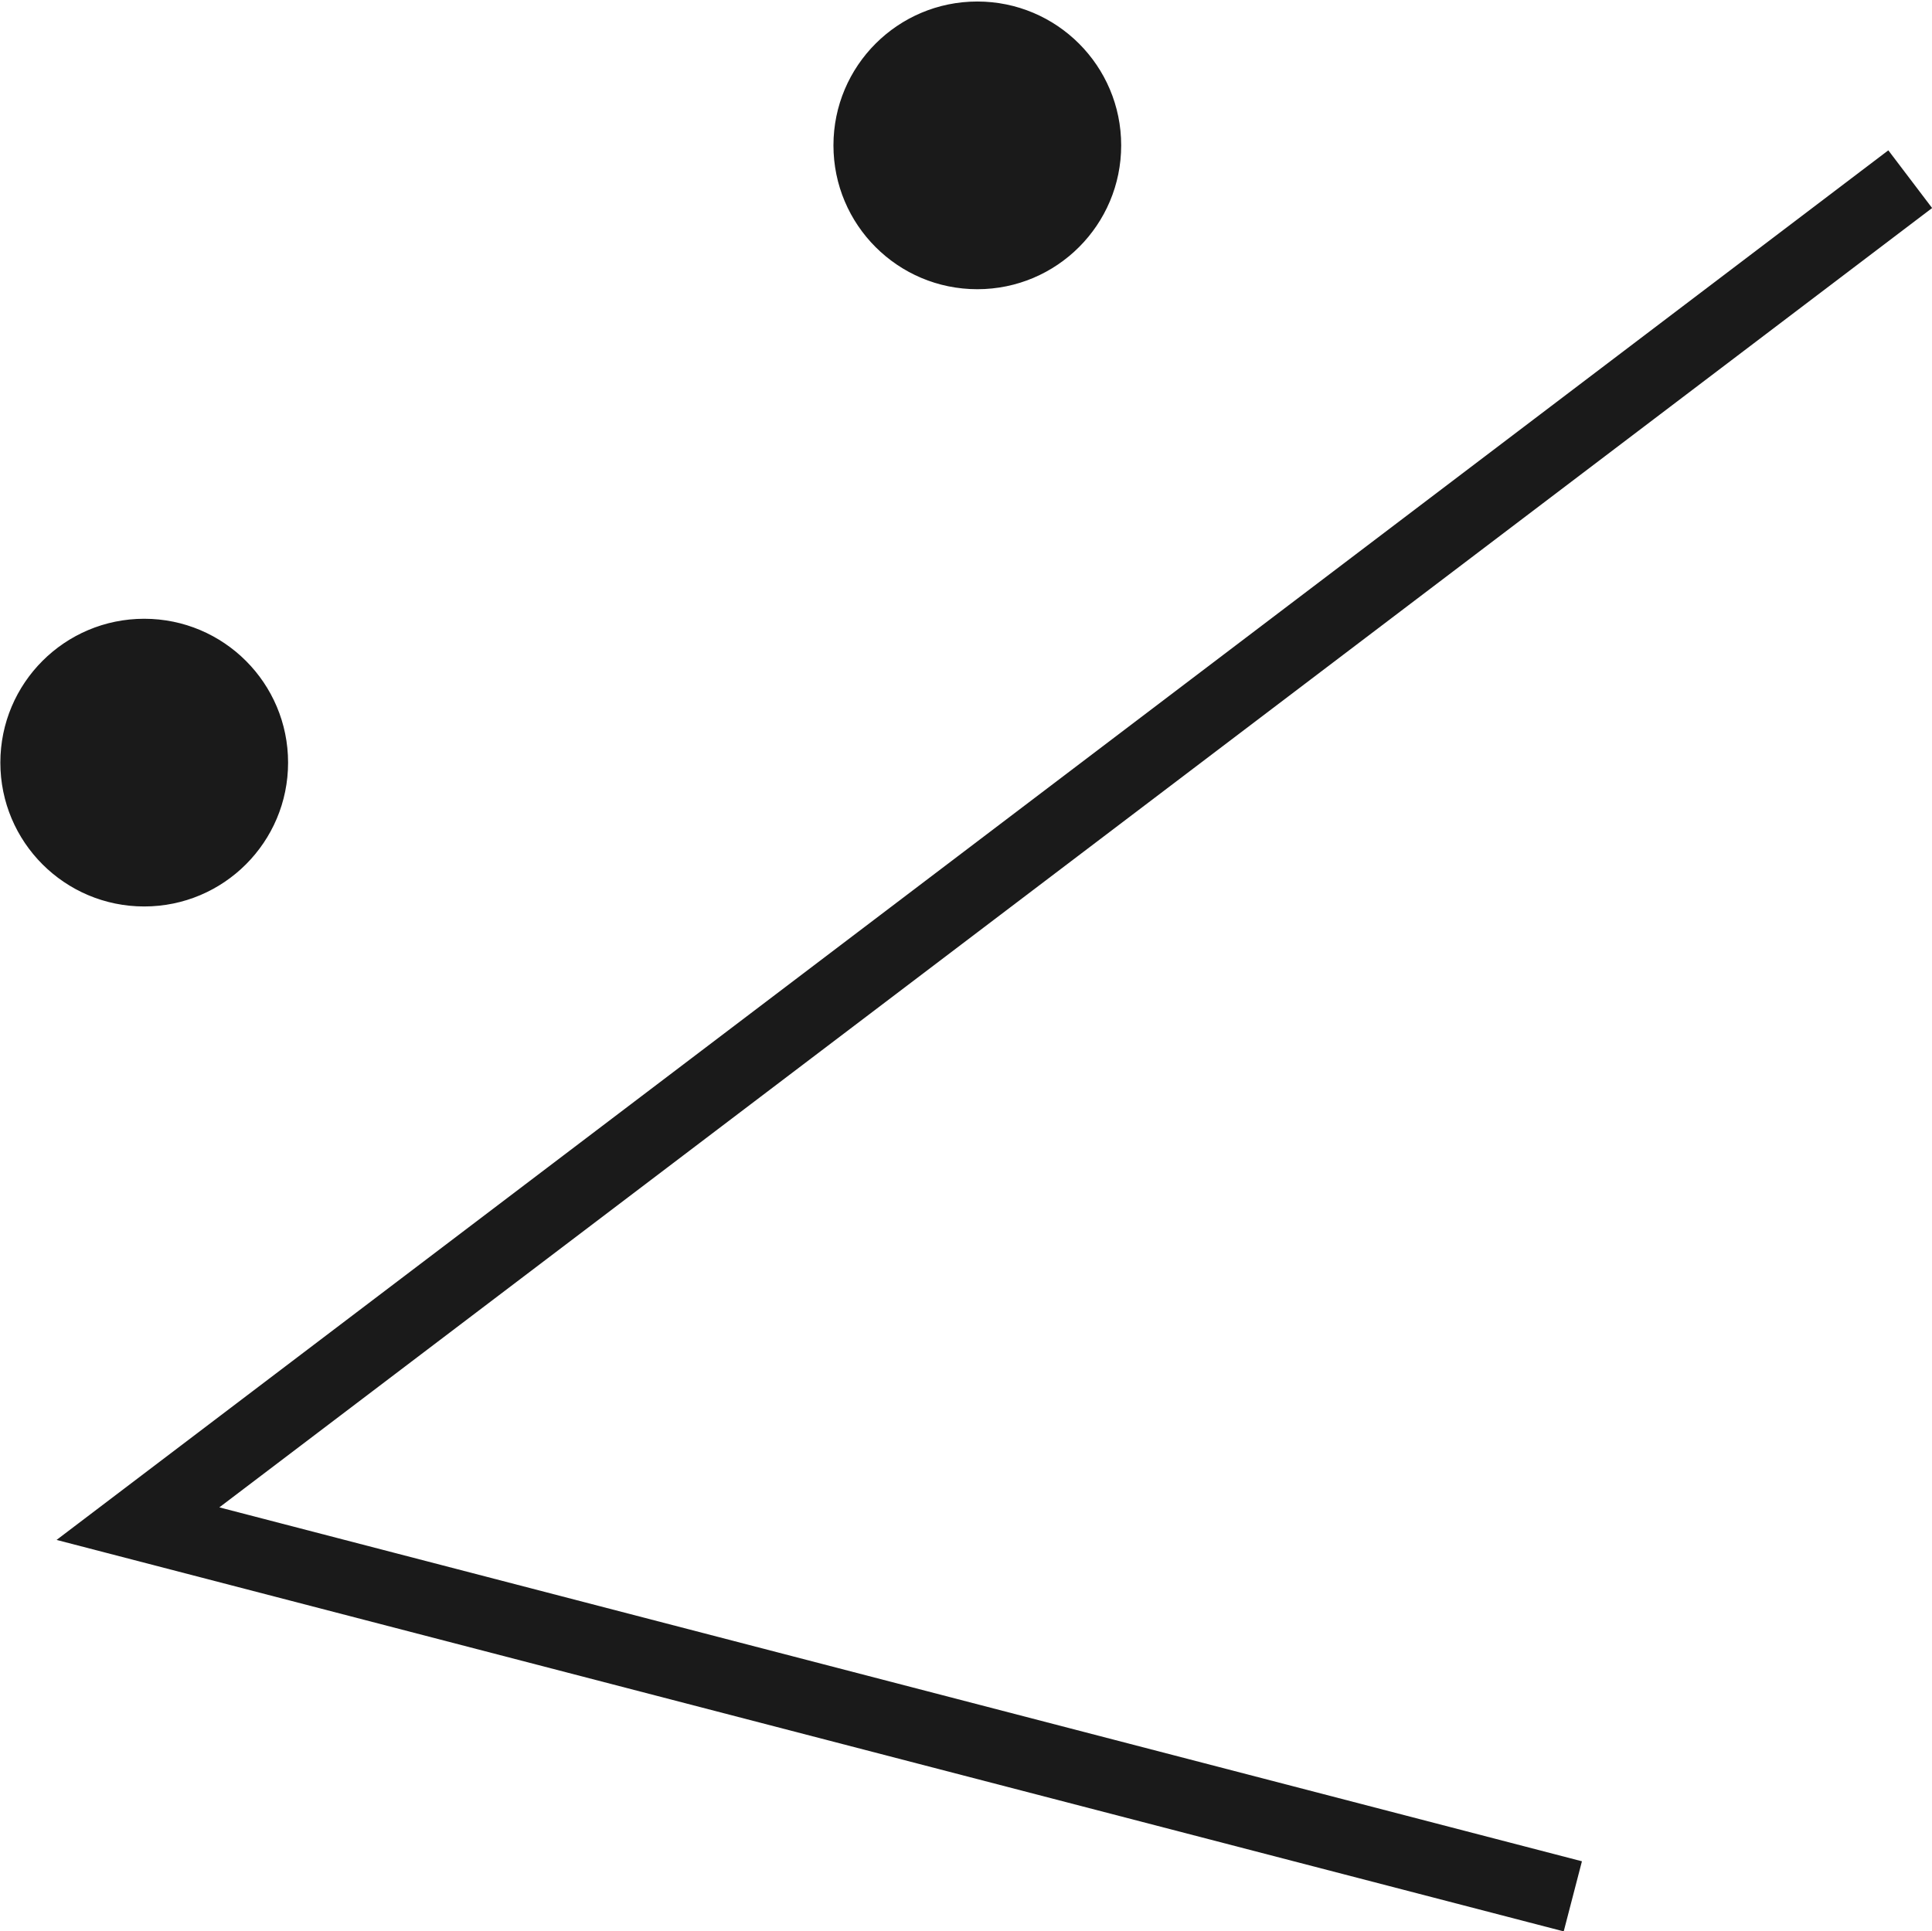 <?xml version="1.0" encoding="UTF-8" standalone="no"?>
<!-- Created with Inkscape (http://www.inkscape.org/) -->

<svg
   xmlns:dc="http://purl.org/dc/elements/1.1/"
   xmlns:cc="http://creativecommons.org/ns#"
   xmlns:rdf="http://www.w3.org/1999/02/22-rdf-syntax-ns#"
   xmlns:svg="http://www.w3.org/2000/svg"
   xmlns="http://www.w3.org/2000/svg"
   xmlns:sodipodi="http://sodipodi.sourceforge.net/DTD/sodipodi-0.dtd"
   xmlns:inkscape="http://www.inkscape.org/namespaces/inkscape"
   width="213.356"
   height="213.311"
   id="svg2"
   version="1.1"
   inkscape:version="0.48.3.1 r9886"
   sodipodi:docname=":v.svg">
  <defs
     id="defs4" />
  <sodipodi:namedview
     id="base"
     pagecolor="#ffffff"
     bordercolor="#666666"
     borderopacity="1.0"
     inkscape:pageopacity="0.0"
     inkscape:pageshadow="2"
     inkscape:zoom="1"
     inkscape:cx="92.015252"
     inkscape:cy="71.046211"
     inkscape:document-units="px"
     inkscape:current-layer="layer1"
     showgrid="false"
     inkscape:window-width="1366"
     inkscape:window-height="716"
     inkscape:window-x="0"
     inkscape:window-y="30"
     inkscape:window-maximized="1"
     fit-margin-top="0"
     fit-margin-left="0"
     fit-margin-right="0"
     fit-margin-bottom="0" />
  <g
     inkscape:label="Layer 1"
     inkscape:groupmode="layer"
     id="layer1"
     transform="translate(-159.894,-408.783)">
    <path
       sodipodi:type="arc"
       style="fill:#1a1a1a;stroke:#1a1a1a"
       id="path2985"
       sodipodi:cx="151.42857"
       sodipodi:cy="469.50504"
       sodipodi:rx="24.285715"
       sodipodi:ry="24.285715"
       d="m 175.714,469.505 c 0,13.413 -10.873,24.286 -24.286,24.286 -13.413,0 -24.286,-10.873 -24.286,-24.286 0,-13.413 10.873,-24.286 24.286,-24.286 13.413,0 24.286,10.873 24.286,24.286 z"
       transform="matrix(0.641,0,0,0.641,78.755,192.058)" />
    <path
       d="m 175.714,469.505 c 0,13.413 -10.873,24.286 -24.286,24.286 -13.413,0 -24.286,-10.873 -24.286,-24.286 0,-13.413 10.873,-24.286 24.286,-24.286 13.413,0 24.286,10.873 24.286,24.286 z"
       sodipodi:ry="24.285715"
       sodipodi:rx="24.285715"
       sodipodi:cy="469.50504"
       sodipodi:cx="151.42857"
       id="path2987"
       style="fill:#1a1a1a;stroke:#1a1a1a"
       sodipodi:type="arc"
       transform="matrix(0.641,0,0,0.641,170.756,123.885)" />
    <path
       style="fill:none;stroke:#1a1a1a;stroke-width:8;stroke-linecap:square;stroke-linejoin:miter;stroke-miterlimit:4;stroke-opacity:1;stroke-dasharray:none;marker-start:none"
       d="M 367.658,430.99 175.129,577.063 329.714,617.219"
       id="path2989"
       inkscape:connector-curvature="0"
       sodipodi:nodetypes="ccc" />
  </g>
</svg>
